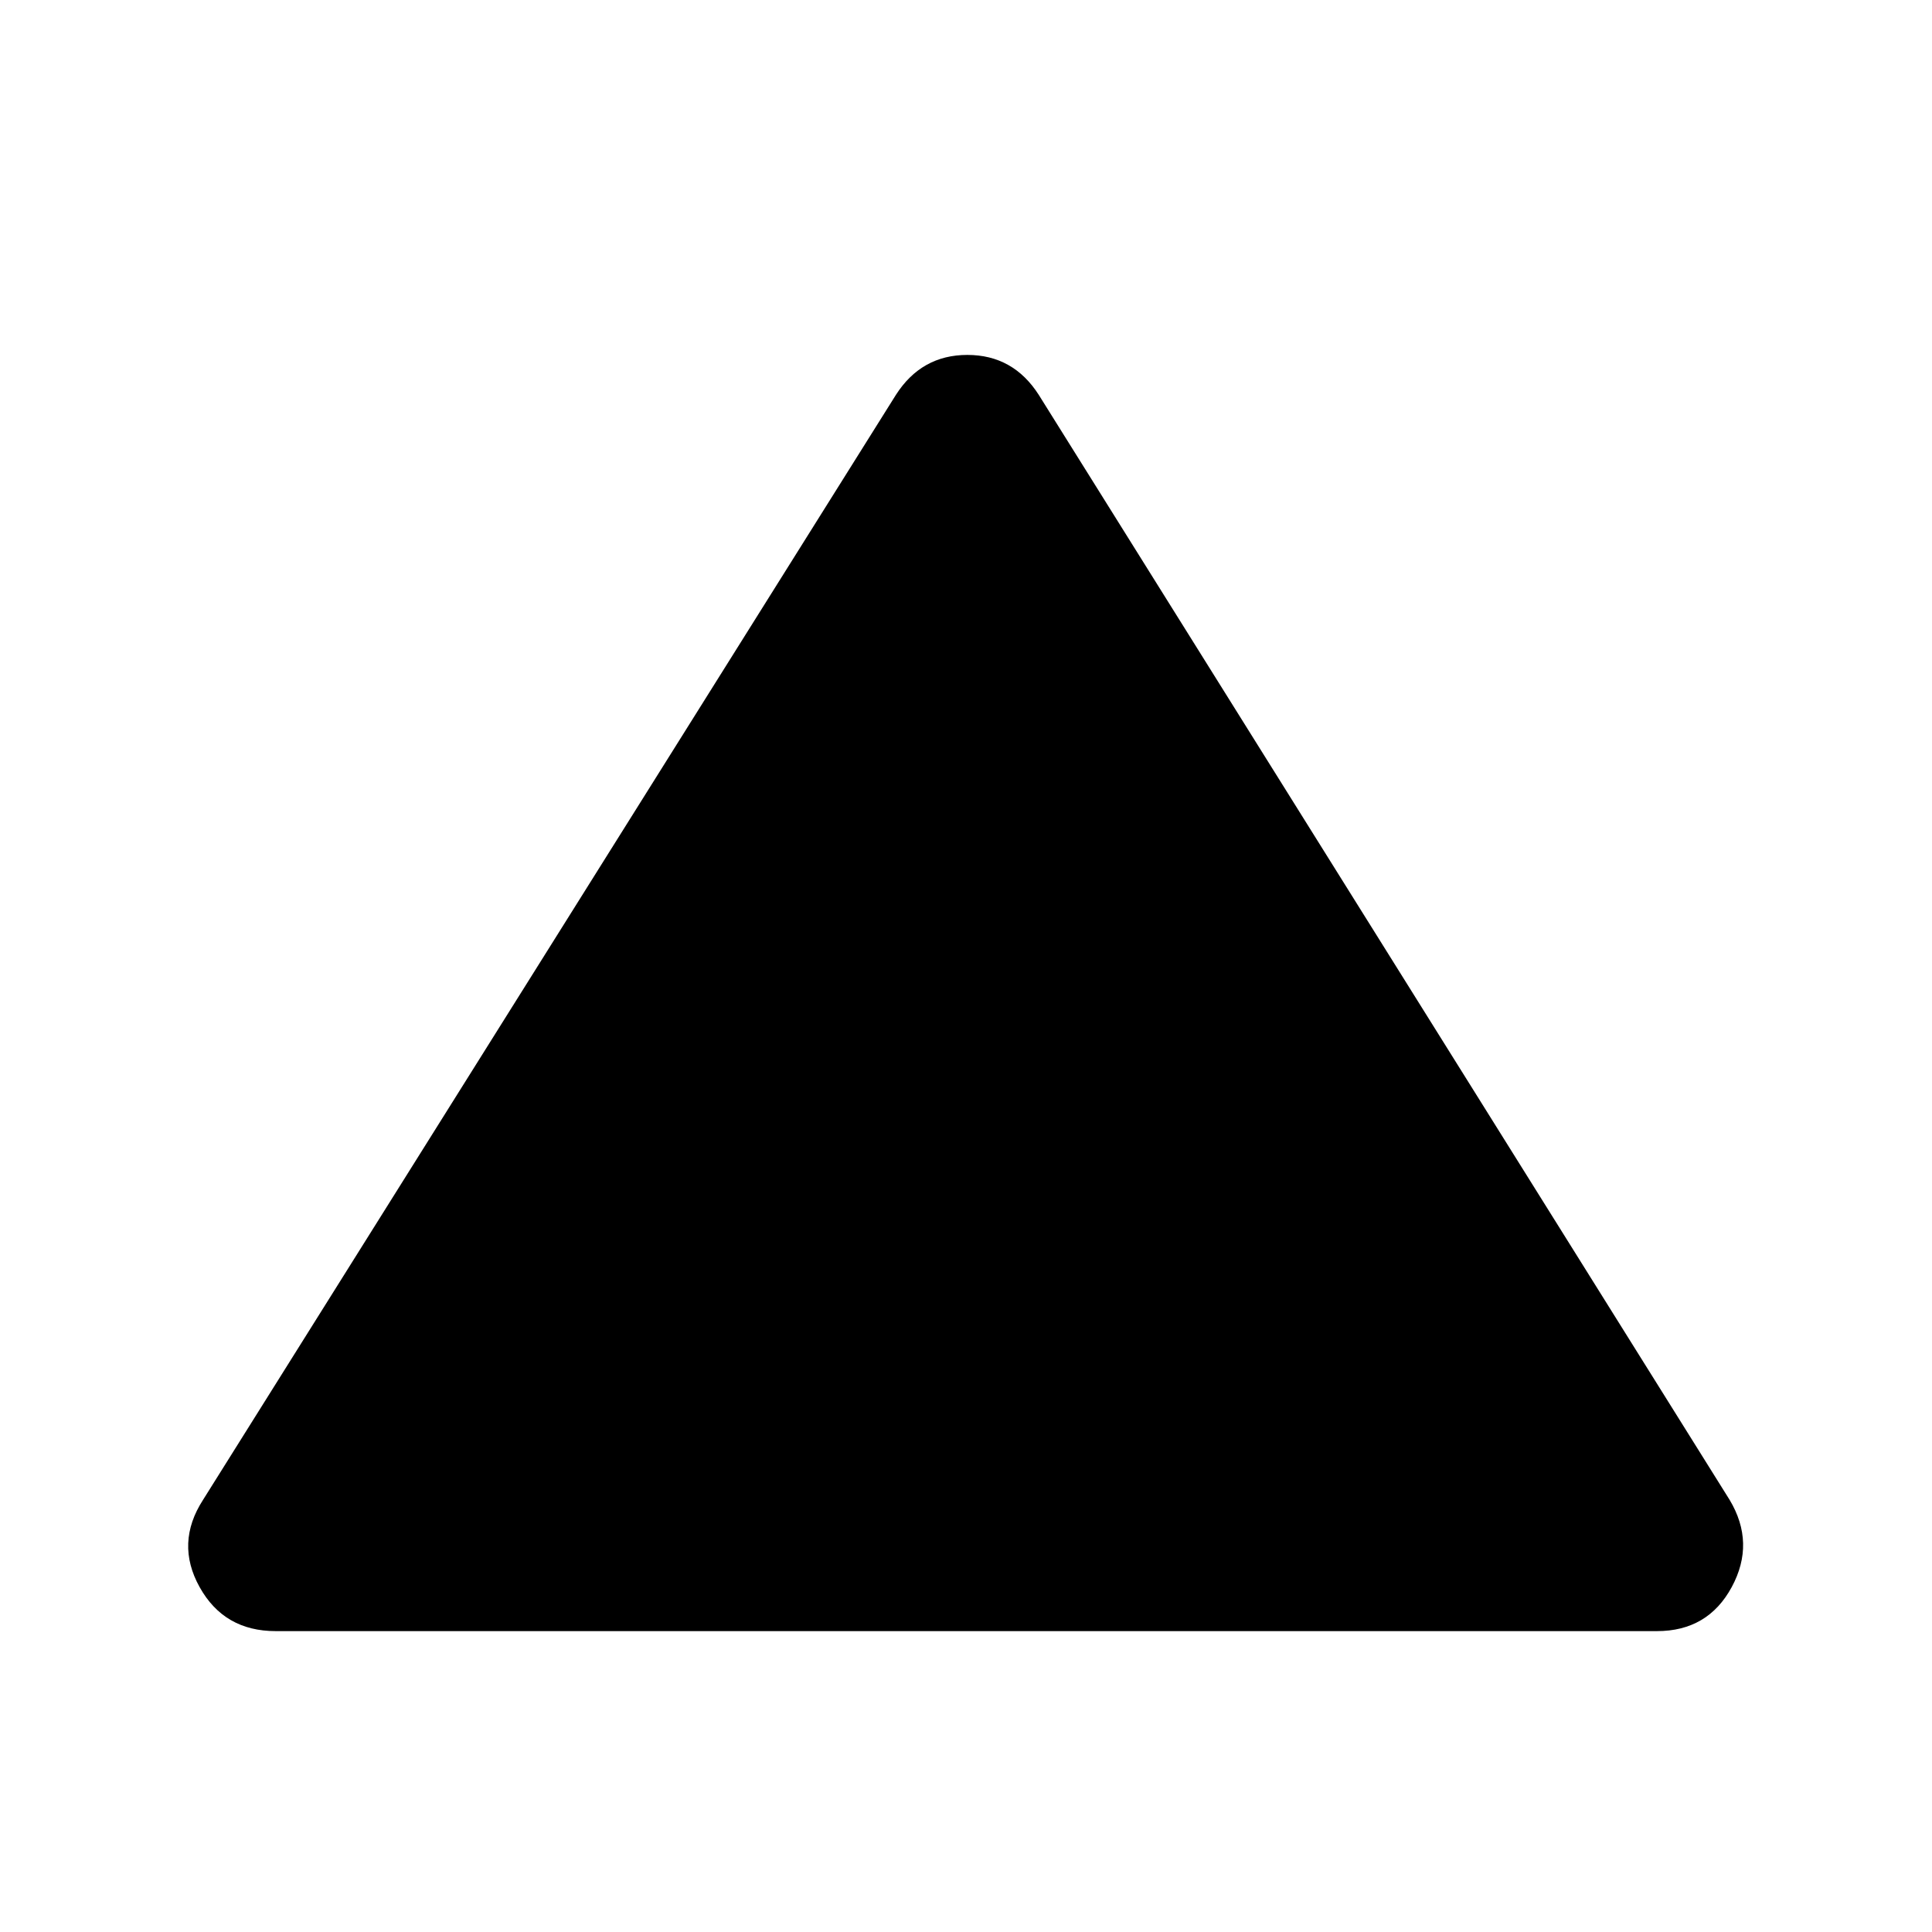 <svg xmlns="http://www.w3.org/2000/svg" height="40" viewBox="0 -960 960 960" width="40"><path d="M136.98-149.51q-25.62 0-37.79-21.87-12.17-21.87 1.7-43.35l344.25-549.01q12.71-19.9 35.53-19.9t35.52 19.9l343.25 549.01q12.87 21.48 1.04 43.35-11.84 21.87-37.12 21.87H136.98Z"/></svg>